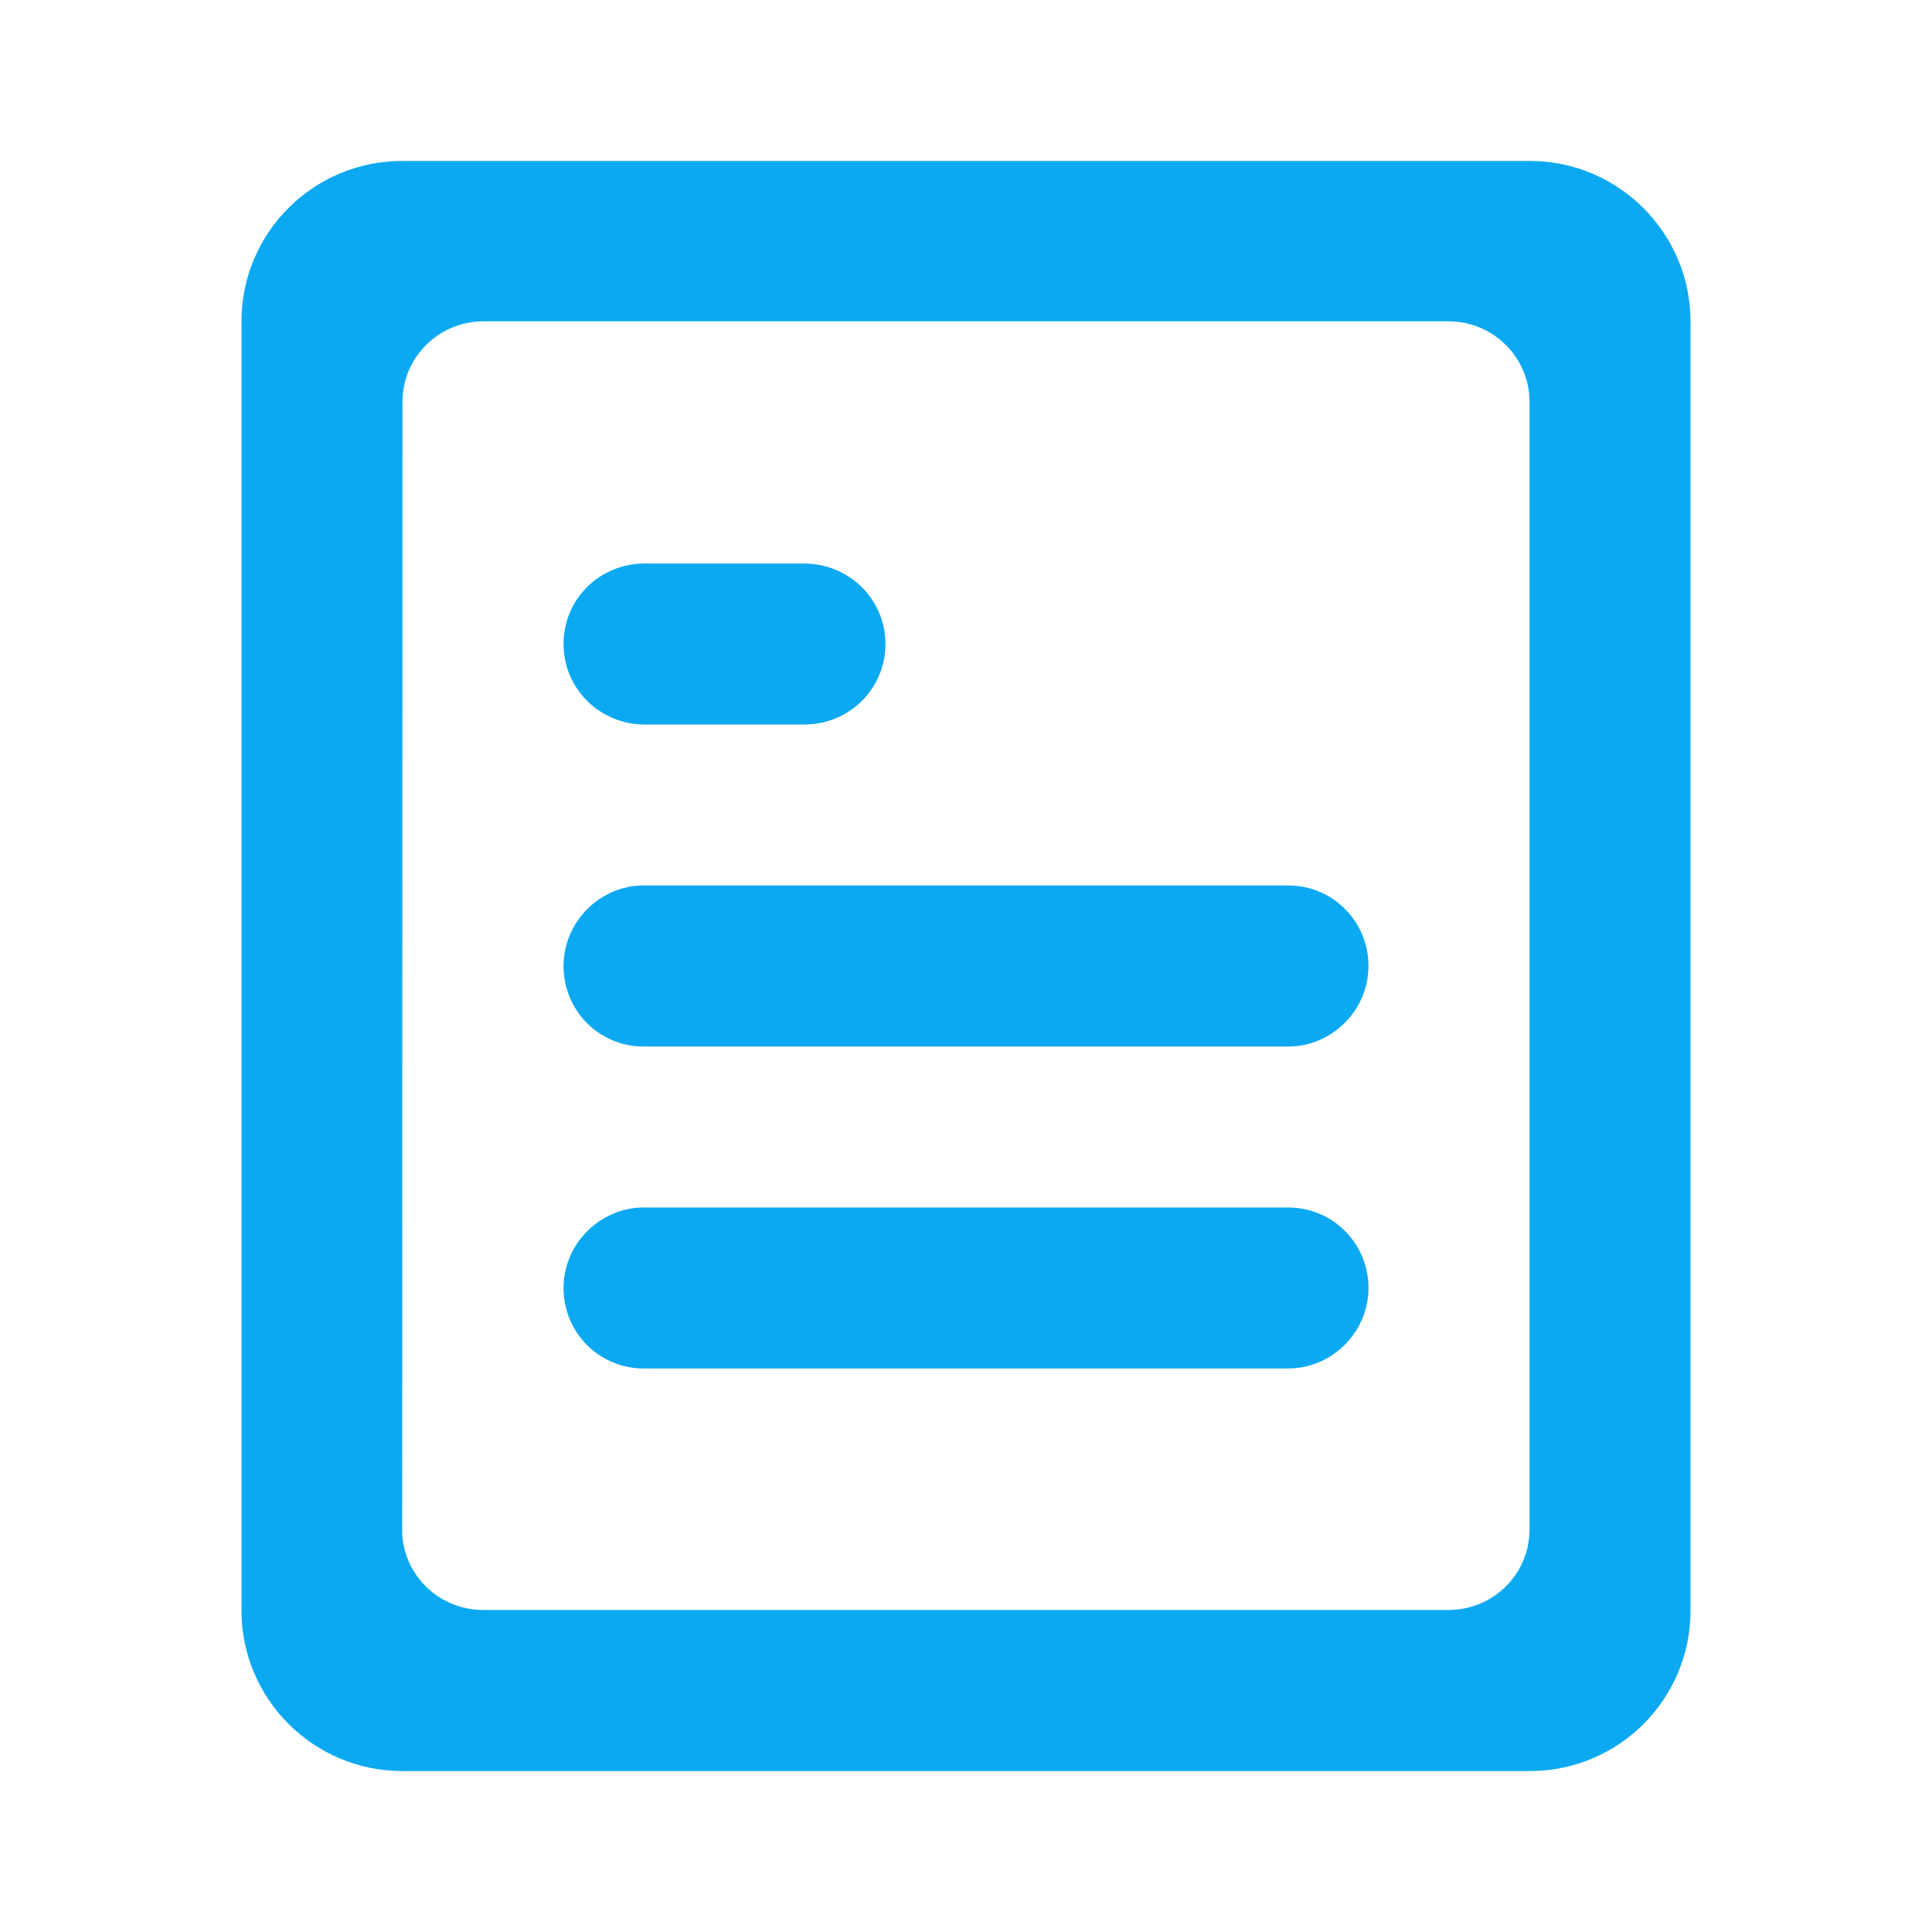 <?xml version="1.0" encoding="UTF-8"?>
<svg width="16px" height="16px" viewBox="0 0 16 16" version="1.1" xmlns="http://www.w3.org/2000/svg" xmlns:xlink="http://www.w3.org/1999/xlink">
    <!-- Generator: Sketch 46.2 (44496) - http://www.bohemiancoding.com/sketch -->
    <title>个人-下拉列表-我的订单-鼠标经过</title>
    <desc>Created with Sketch.</desc>
    <defs></defs>
    <g id="page1" stroke="none" stroke-width="1" fill="none" fill-rule="evenodd">
        <g id="icon-订单">
            <rect id="Rectangle-10-Copy-18" x="0" y="0" width="16" height="16"></rect>
            <path d="M2,2.661 C2,1.928 2.595,1.333 3.33,1.333 L12.67,1.333 C13.405,1.333 14,1.932 14,2.661 L14,13.339 C14,14.072 13.405,14.667 12.67,14.667 L3.33,14.667 C2.595,14.667 2,14.068 2,13.339 L2,2.661 L2,2.661 Z M3.33,12.666 C3.33,13.035 3.63,13.333 4.001,13.333 L11.995,13.333 C12.366,13.333 12.667,13.037 12.667,12.666 L12.667,3.329 C12.667,2.96 12.367,2.661 11.995,2.661 L4.005,2.661 C3.634,2.661 3.333,2.958 3.333,3.329 L3.331,12.666 L3.33,12.666 Z M4.667,5.333 C4.667,4.965 4.962,4.667 5.339,4.667 L6.66,4.667 C7.031,4.667 7.333,4.963 7.333,5.333 C7.333,5.701 7.037,6 6.66,6 L5.339,6 C4.968,6 4.667,5.704 4.667,5.333 L4.667,5.333 Z M4.667,8 C4.667,7.632 4.971,7.333 5.33,7.333 L10.669,7.333 C11.036,7.333 11.333,7.629 11.333,8 C11.333,8.368 11.029,8.667 10.669,8.667 L5.33,8.667 C4.963,8.667 4.667,8.371 4.667,8 L4.667,8 Z M4.667,10.667 C4.667,10.299 4.971,10 5.33,10 L10.669,10 C11.036,10 11.333,10.296 11.333,10.667 C11.333,11.035 11.029,11.333 10.669,11.333 L5.33,11.333 C4.963,11.333 4.667,11.037 4.667,10.667 L4.667,10.667 Z" id="Shape" fill="#0AA9F1"></path>
        </g>
    </g>
</svg>